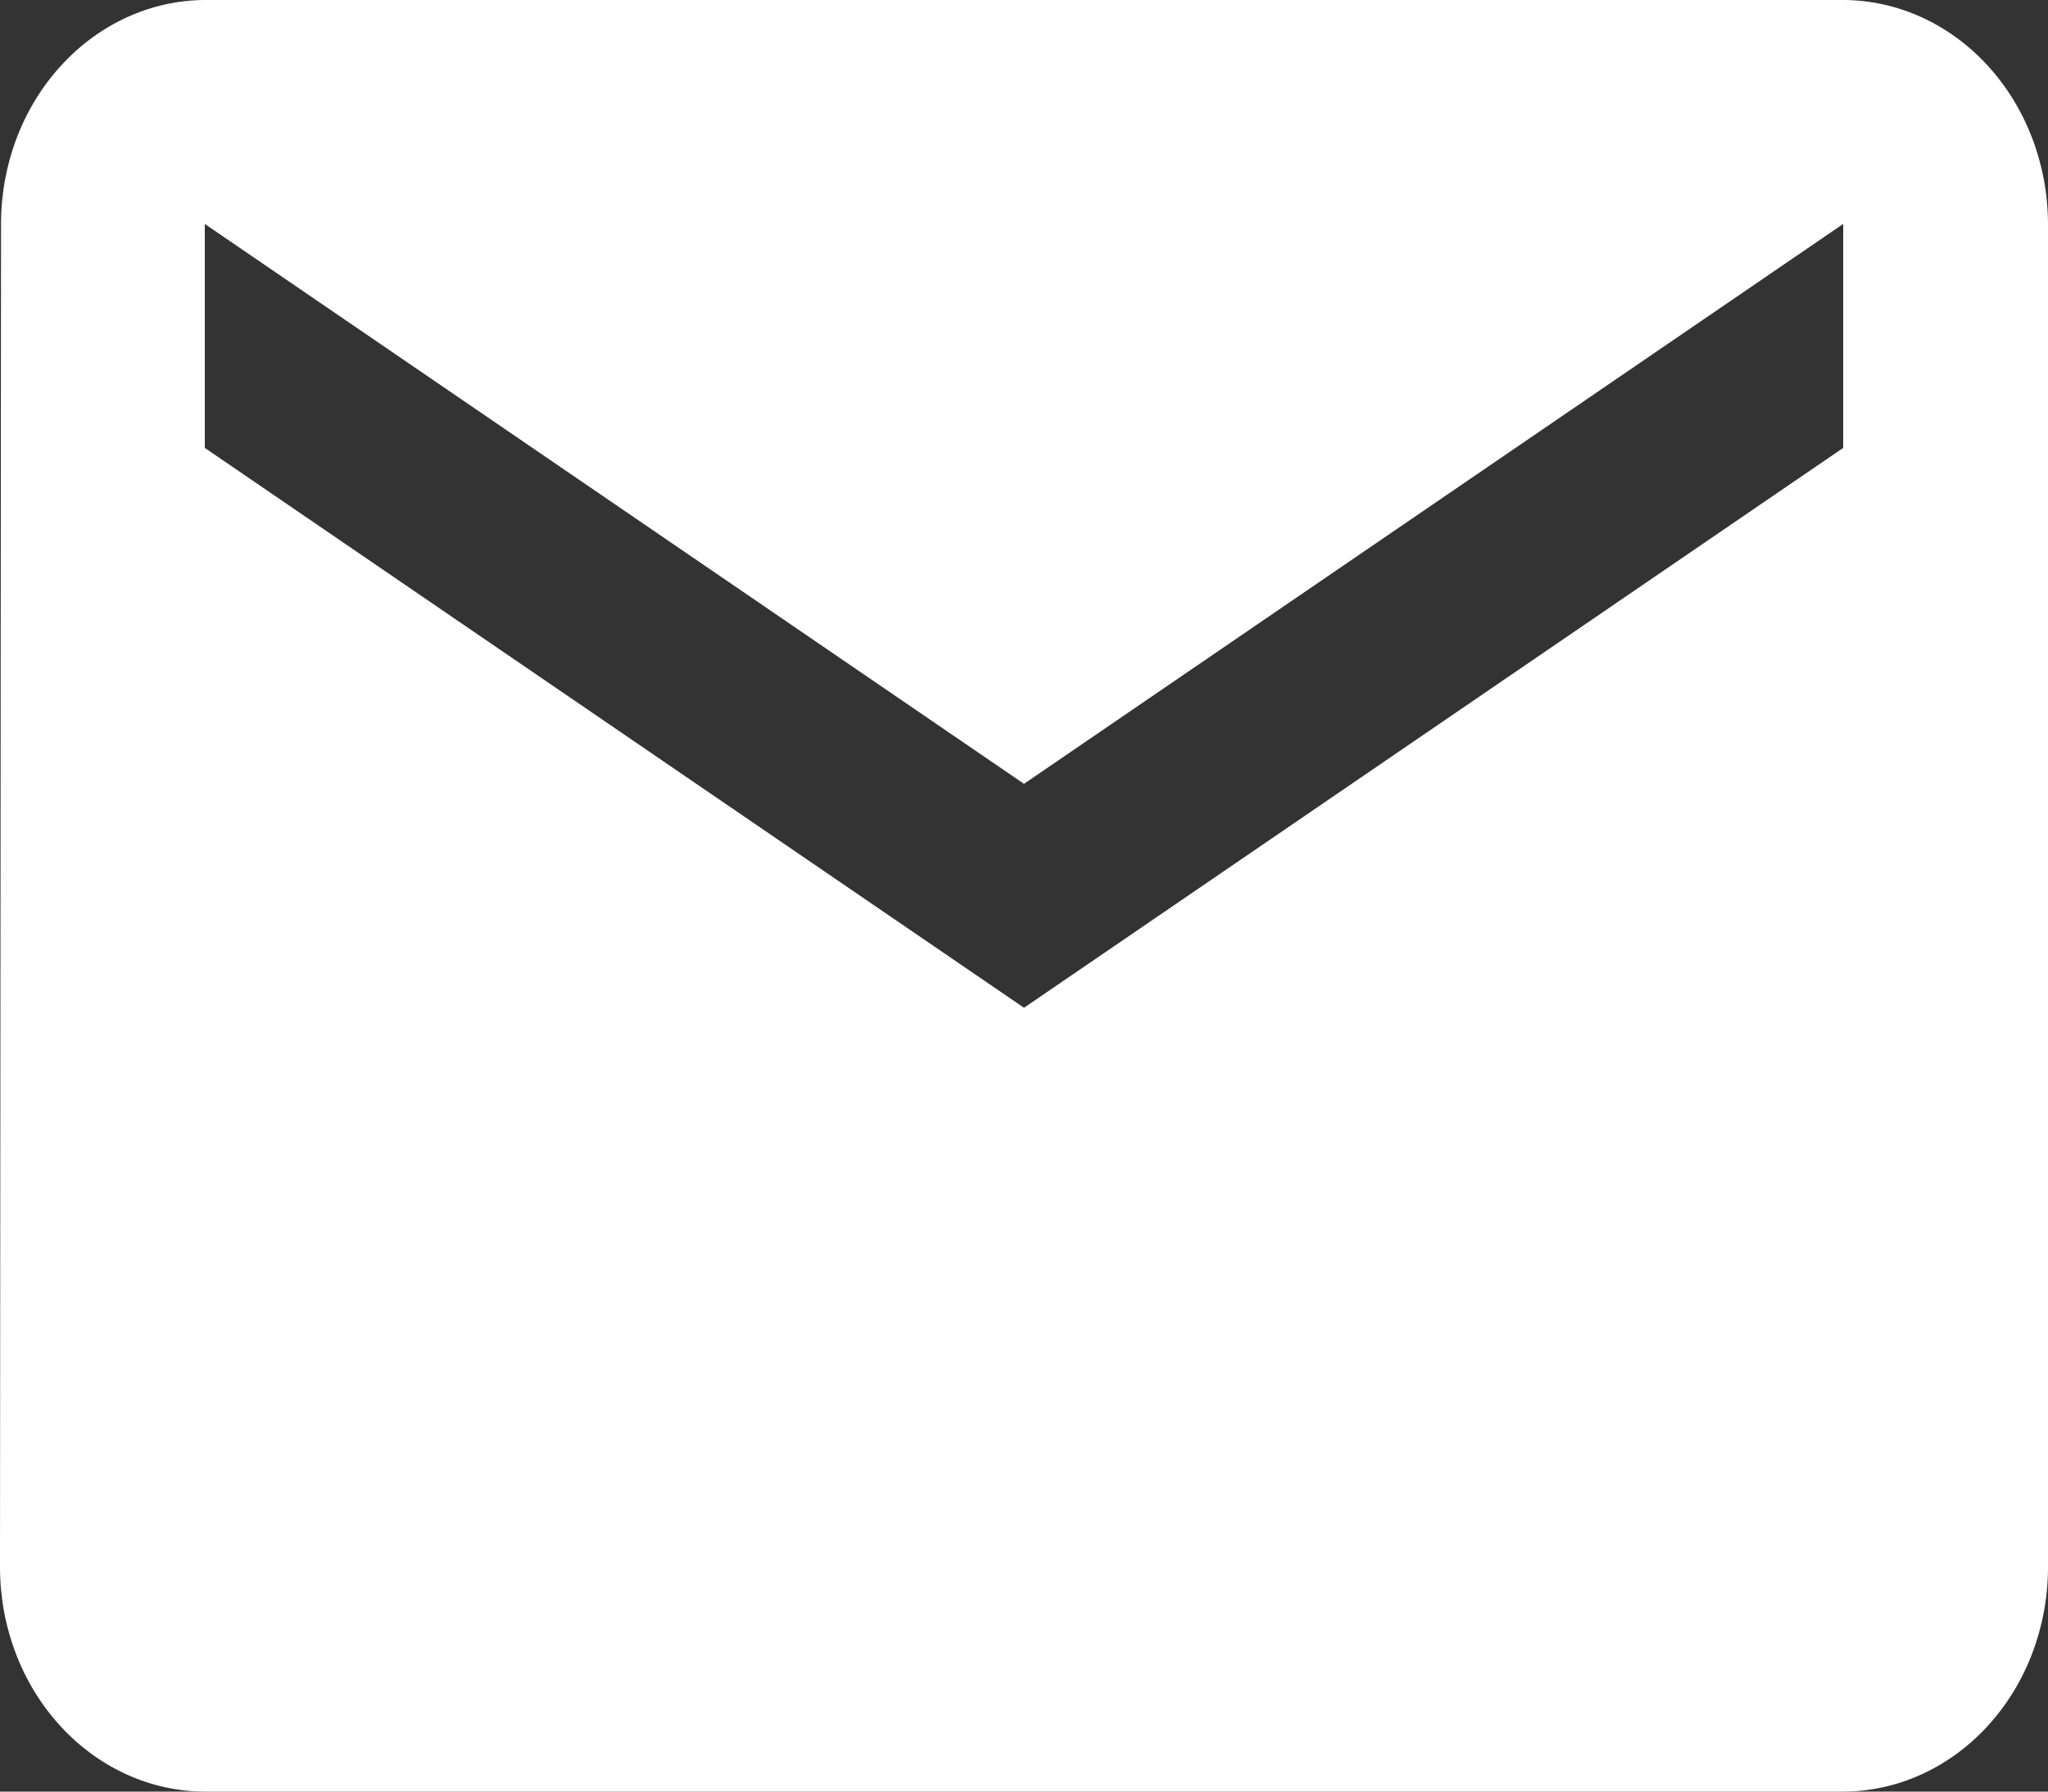 <svg width="16" height="14" viewBox="0 0 16 14" fill="none" xmlns="http://www.w3.org/2000/svg">
<rect x="0" y="0" width="16" height="14" fill="#333333" stroke="none"/>
<path d="M14.4 0H1.6C1.177 0.002 0.772 0.188 0.474 0.516C0.175 0.844 0.008 1.287 0.008 1.75L0 12.25C0.001 12.714 0.17 13.158 0.47 13.486C0.77 13.814 1.176 13.999 1.6 14H14.4C14.824 13.999 15.23 13.814 15.53 13.486C15.83 13.158 15.999 12.714 16 12.25V1.75C15.999 1.286 15.83 0.842 15.53 0.514C15.23 0.186 14.824 0.001 14.4 0ZM14.4 3.5L8 7.875L1.6 3.5V1.75L8 6.125L14.4 1.75V3.5Z" fill="white"/>
</svg>
